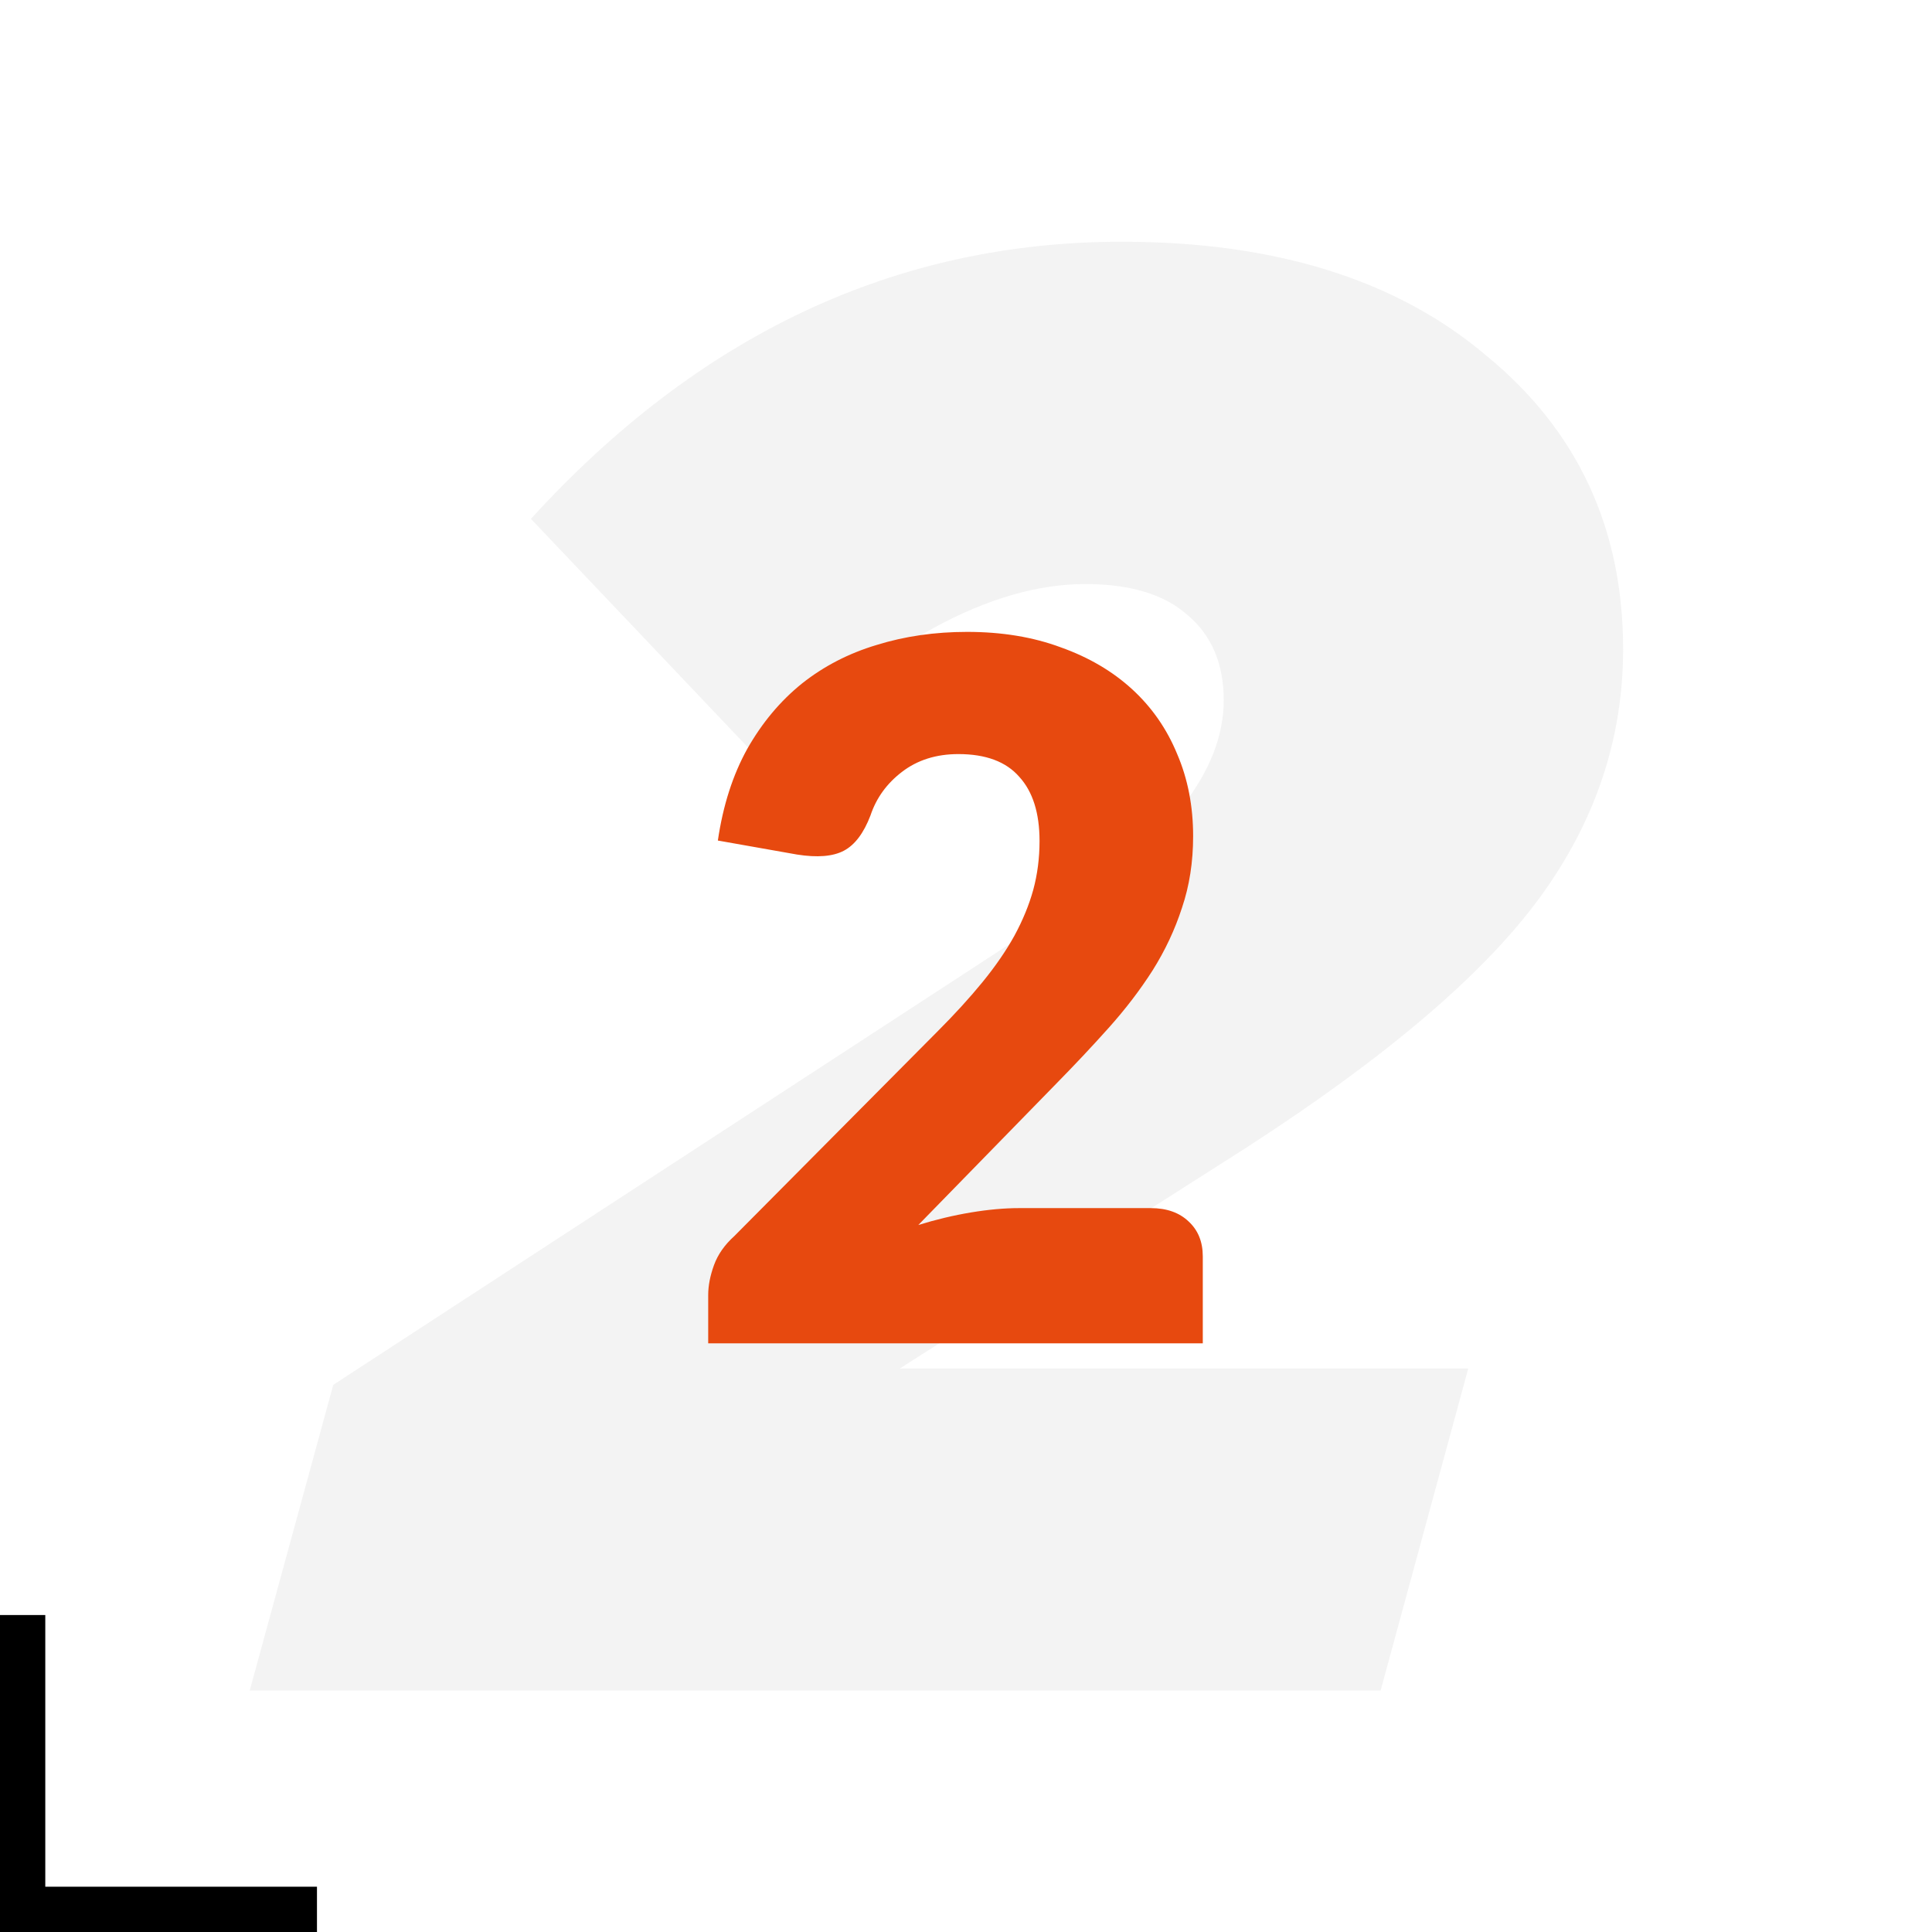 <svg width="128" height="128" viewBox="0 0 128 128" fill="none" xmlns="http://www.w3.org/2000/svg">
<rect width="128" height="128" fill="white"/>
<path d="M16.545 112L22.08 91.75L70.14 60.43C77.43 55.75 81.075 51.07 81.075 46.39C81.075 43.96 80.265 42.07 78.645 40.72C77.115 39.37 74.865 38.695 71.895 38.695C65.595 38.695 58.44 42.61 50.43 50.44L35.175 34.375C46.335 22.135 59.385 16.015 74.325 16.015C84.495 16.015 92.55 18.535 98.49 23.575C104.52 28.525 107.535 35.005 107.535 43.015C107.535 48.955 105.69 54.445 102 59.485C98.31 64.525 91.875 70.015 82.695 75.955L59.61 90.67H97.275L91.47 112H16.545Z" fill="#C4C4C4" fill-opacity="0.2"/>
<path d="M76.232 80.04C77.299 80.04 78.141 80.339 78.76 80.936C79.379 81.512 79.688 82.28 79.688 83.24V89H46.92V85.8C46.92 85.181 47.048 84.52 47.304 83.816C47.56 83.112 48.008 82.472 48.648 81.896L62.088 68.36C63.24 67.208 64.243 66.109 65.096 65.064C65.949 64.019 66.653 62.995 67.208 61.992C67.763 60.968 68.179 59.955 68.456 58.952C68.733 57.928 68.872 56.851 68.872 55.72C68.872 53.864 68.424 52.445 67.528 51.464C66.653 50.461 65.309 49.96 63.496 49.96C62.024 49.96 60.776 50.355 59.752 51.144C58.749 51.912 58.056 52.872 57.672 54.024C57.224 55.197 56.637 55.976 55.912 56.36C55.187 56.744 54.152 56.829 52.808 56.616L47.56 55.688C47.901 53.363 48.552 51.336 49.512 49.608C50.493 47.88 51.699 46.44 53.128 45.288C54.579 44.136 56.232 43.283 58.088 42.728C59.944 42.152 61.939 41.864 64.072 41.864C66.376 41.864 68.445 42.205 70.28 42.888C72.136 43.549 73.715 44.477 75.016 45.672C76.317 46.867 77.309 48.296 77.992 49.96C78.696 51.603 79.048 53.416 79.048 55.4C79.048 57.107 78.803 58.685 78.312 60.136C77.843 61.587 77.192 62.973 76.36 64.296C75.528 65.597 74.557 66.867 73.448 68.104C72.36 69.32 71.197 70.557 69.96 71.816L60.84 81.16C62.013 80.797 63.176 80.52 64.328 80.328C65.48 80.136 66.547 80.04 67.528 80.04H76.232Z" fill="#E7490F"/>
<rect y="107" width="3" height="21" fill="black"/>
<rect y="128" width="3" height="21" transform="rotate(-90 0 128)" fill="black"/>
</svg>
